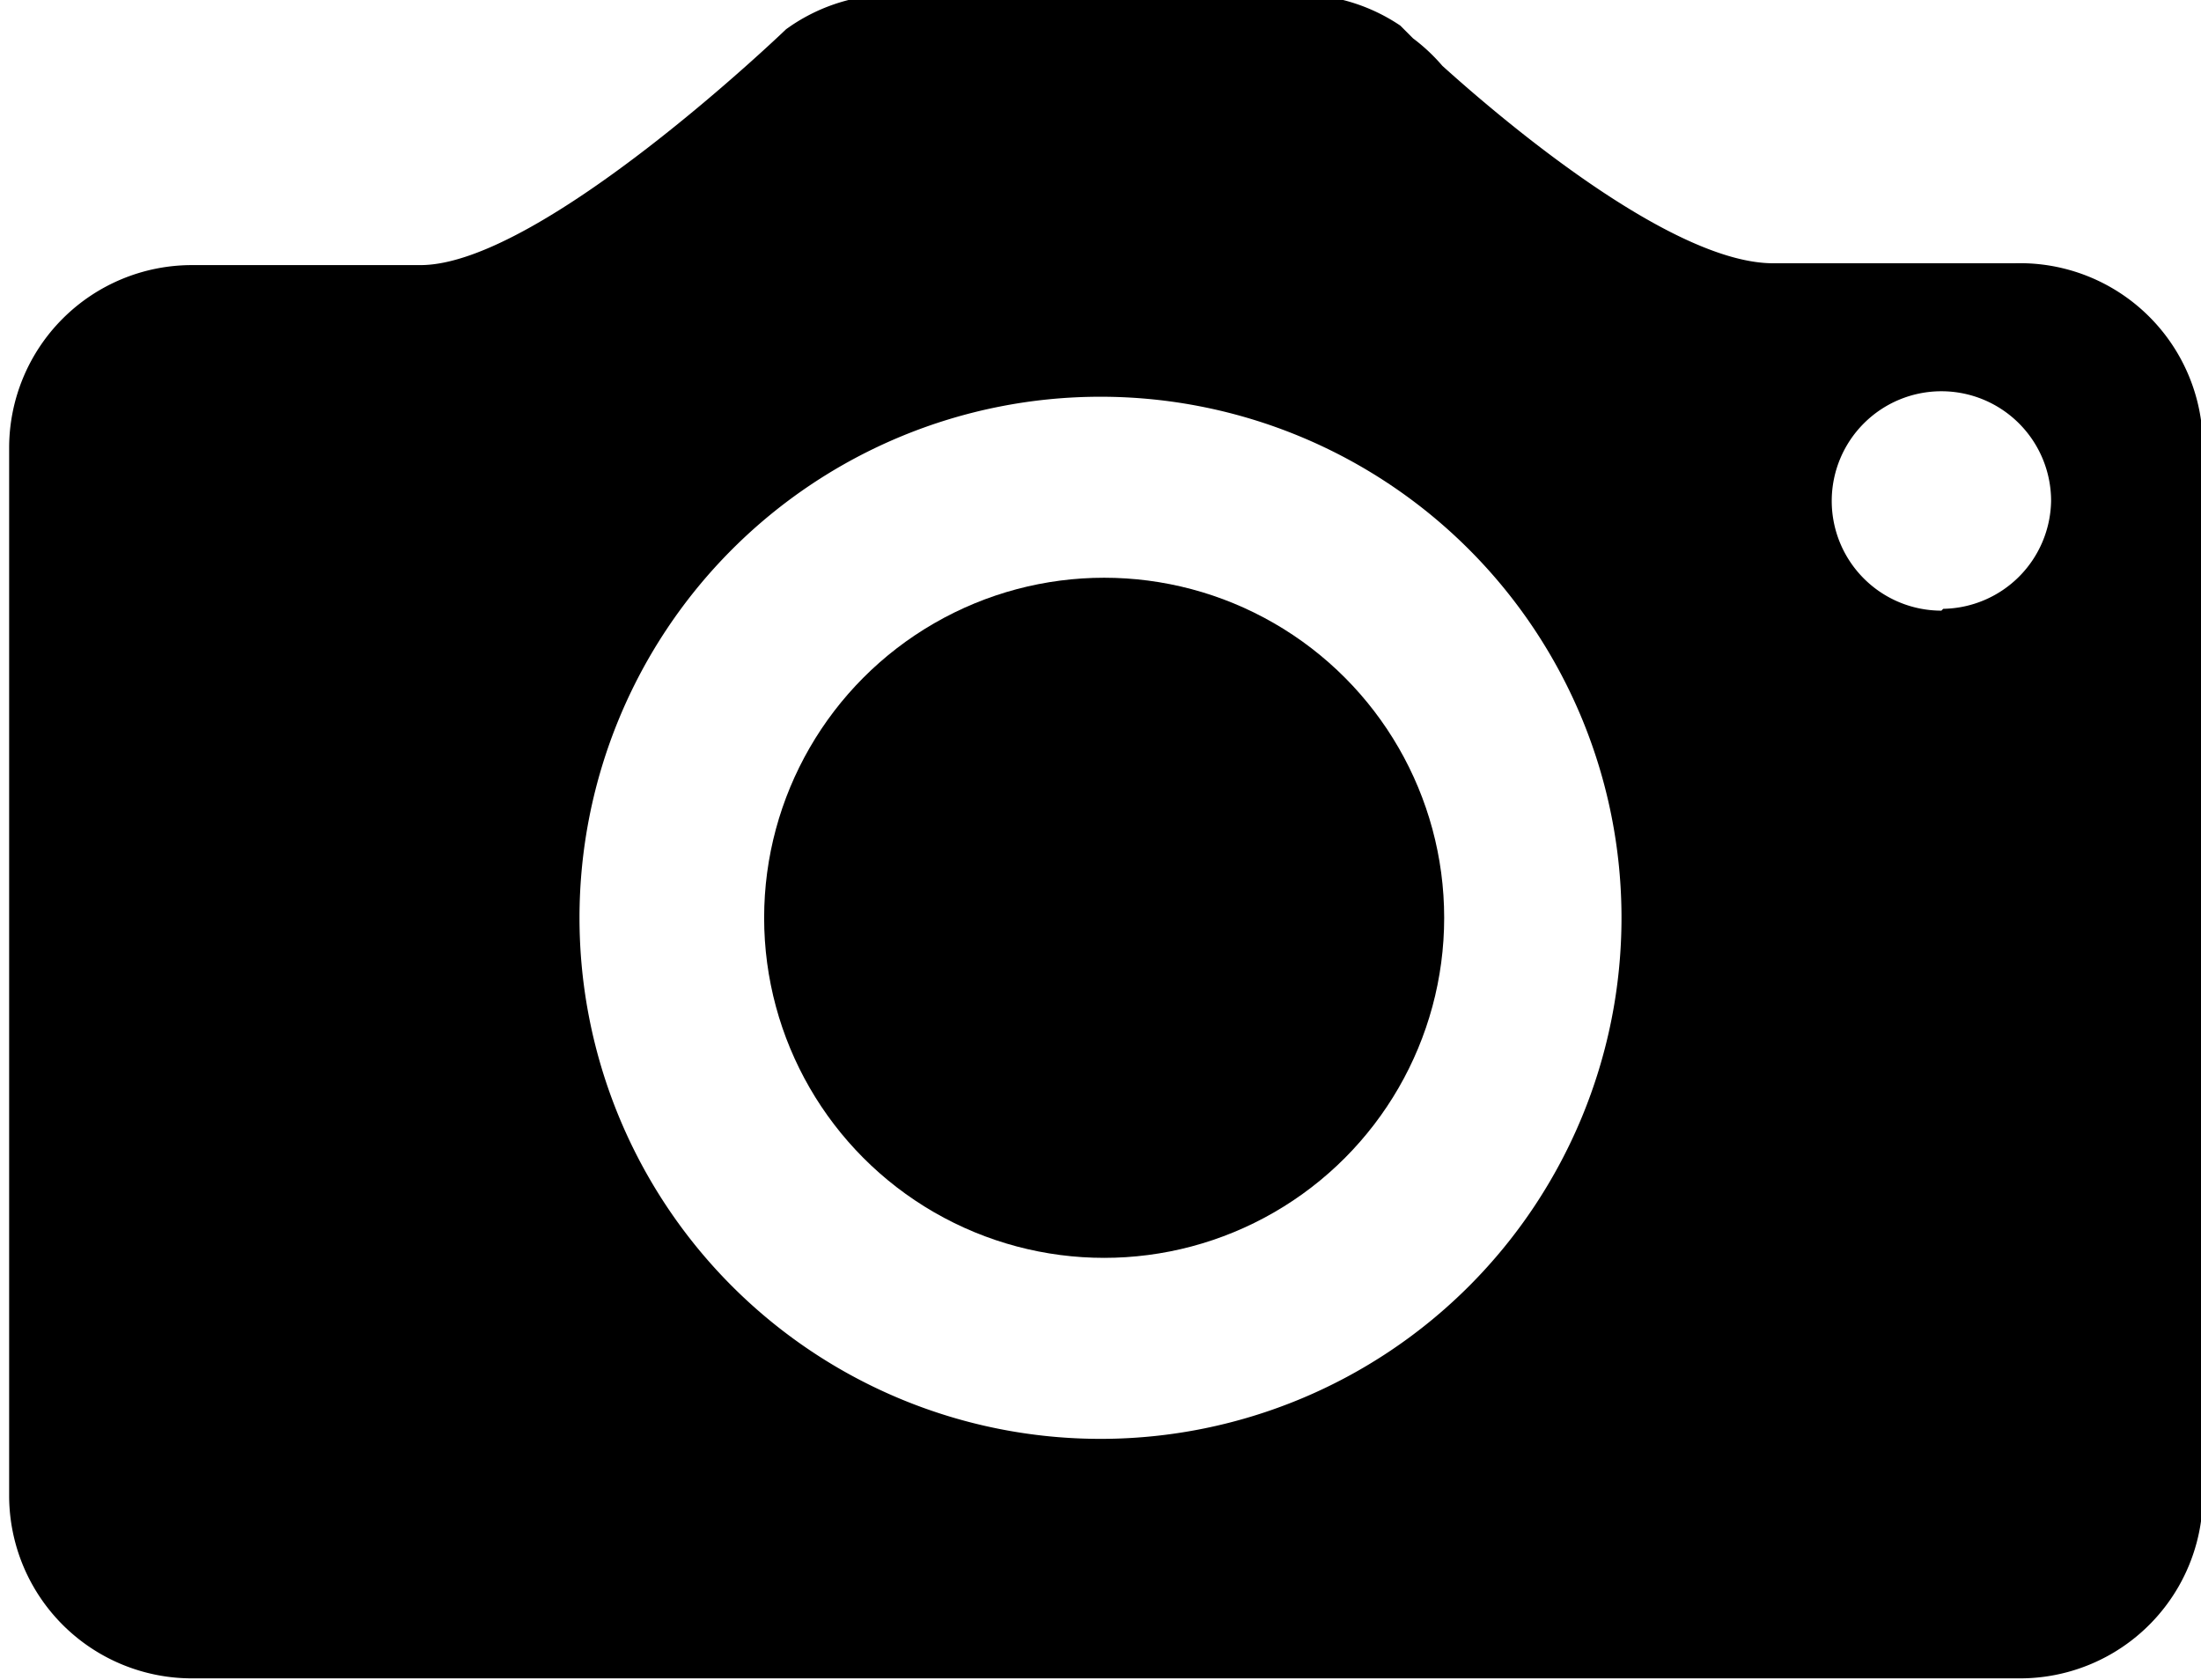 <svg xmlns="http://www.w3.org/2000/svg" viewBox="0 0 12.04 9.19"><title>Vector Smart Object2</title><circle cx="6.04" cy="5.02" r="1.86"/><path d="M319.52,620.11H318.2c-.53,0-1.4-.71-1.81-1.08a1,1,0,0,0-.16-.15l-.07-.07v0a1,1,0,0,0-.52-.17h-2.29a1,1,0,0,0-.55.19v0s-1.34,1.29-2,1.29h-1.25a1,1,0,0,0-1,1v5.73a1,1,0,0,0,1,1h10a1,1,0,0,0,1-1v-5.73A1,1,0,0,0,319.52,620.11Zm-5,6.43a2.85,2.85,0,1,1,2.85-2.85A2.85,2.85,0,0,1,314.53,626.54Zm4.6-4.53a.6.6,0,1,1,.6-.6A.6.6,0,0,1,319.13,622Z" transform="translate(-308.5 -618.67)"/></svg>